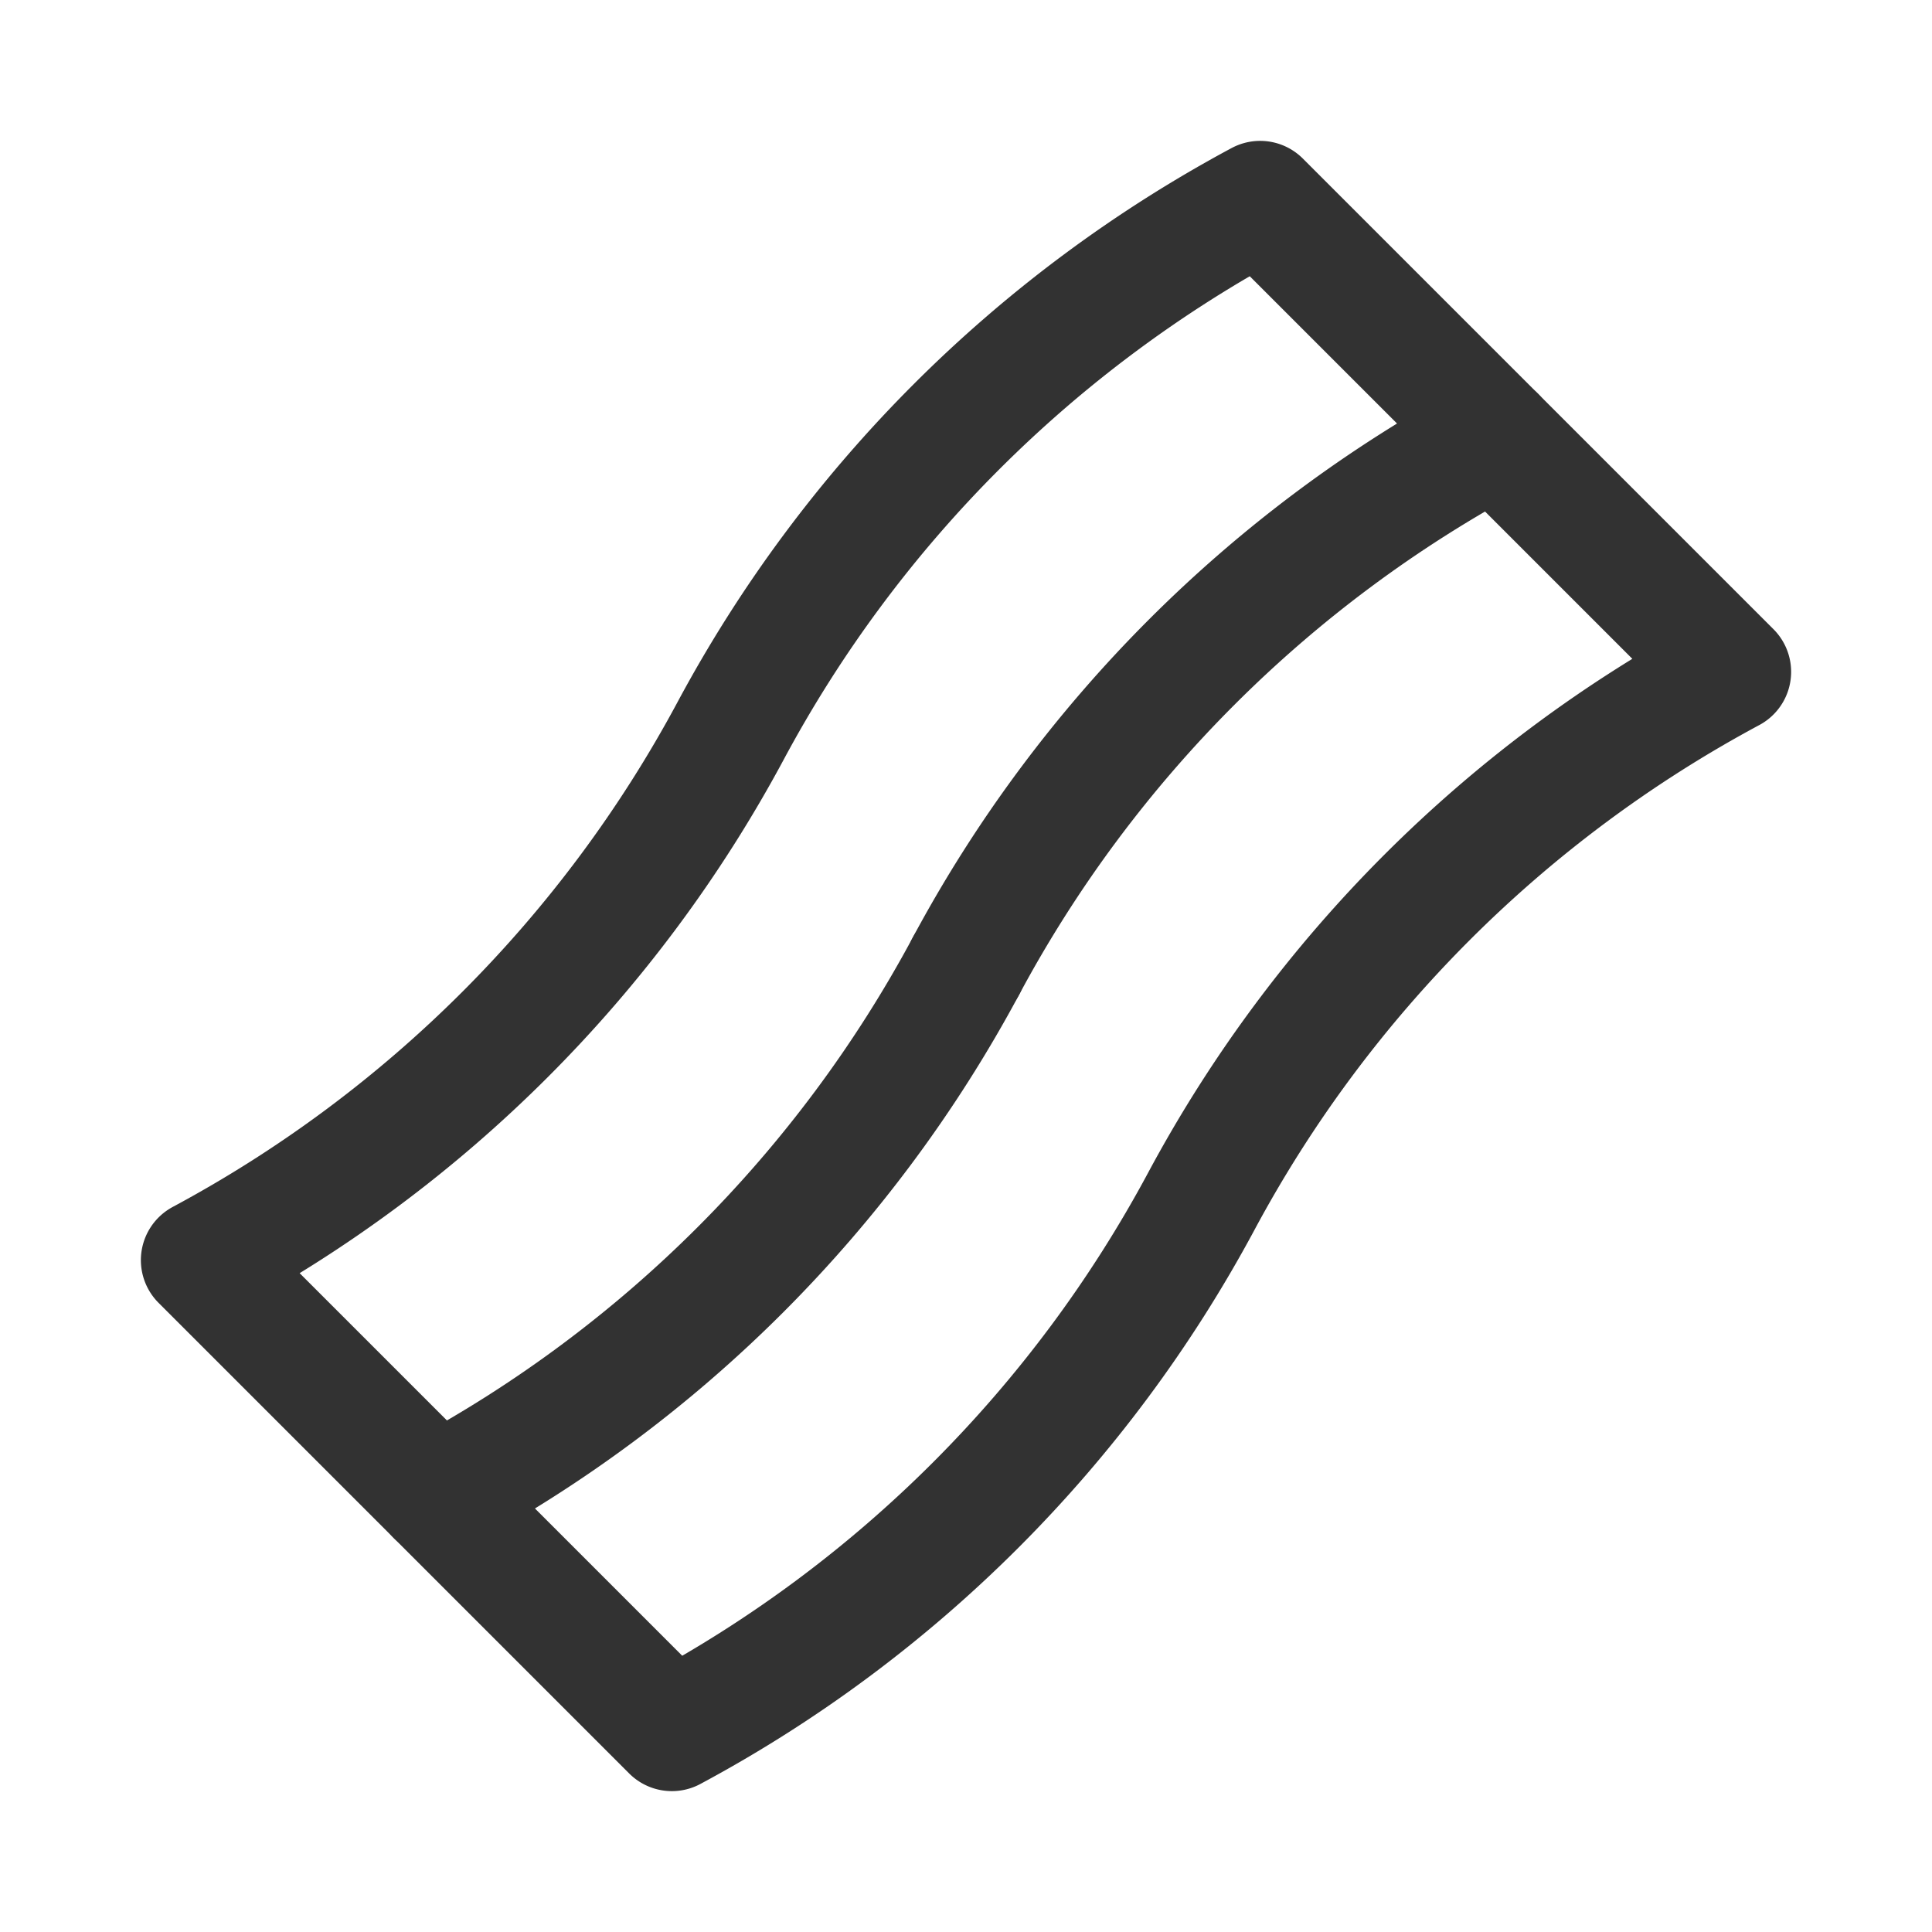 <svg id="Layer_3" data-name="Layer 3" xmlns="http://www.w3.org/2000/svg" viewBox="0 0 24 24"><path d="M12,12a16.095,16.095,0,0,1-6.577,6.577" fill="none" stroke="#323232" stroke-linecap="round" stroke-linejoin="round" stroke-width="1.5"/><path d="M12,12a16.095,16.095,0,0,1,6.577-6.577" fill="none" stroke="#323232" stroke-linecap="round" stroke-linejoin="round" stroke-width="1.5"/><path d="M2.5,15.654A16.096,16.096,0,0,0,9.077,9.077,16.096,16.096,0,0,1,15.654,2.5L21.5,8.346a16.096,16.096,0,0,0-6.577,6.577A16.096,16.096,0,0,1,8.346,21.5Z" fill="none" stroke="#323232" stroke-linecap="round" stroke-linejoin="round" stroke-width="1.5"/><rect width="24" height="24" fill="none"/></svg>